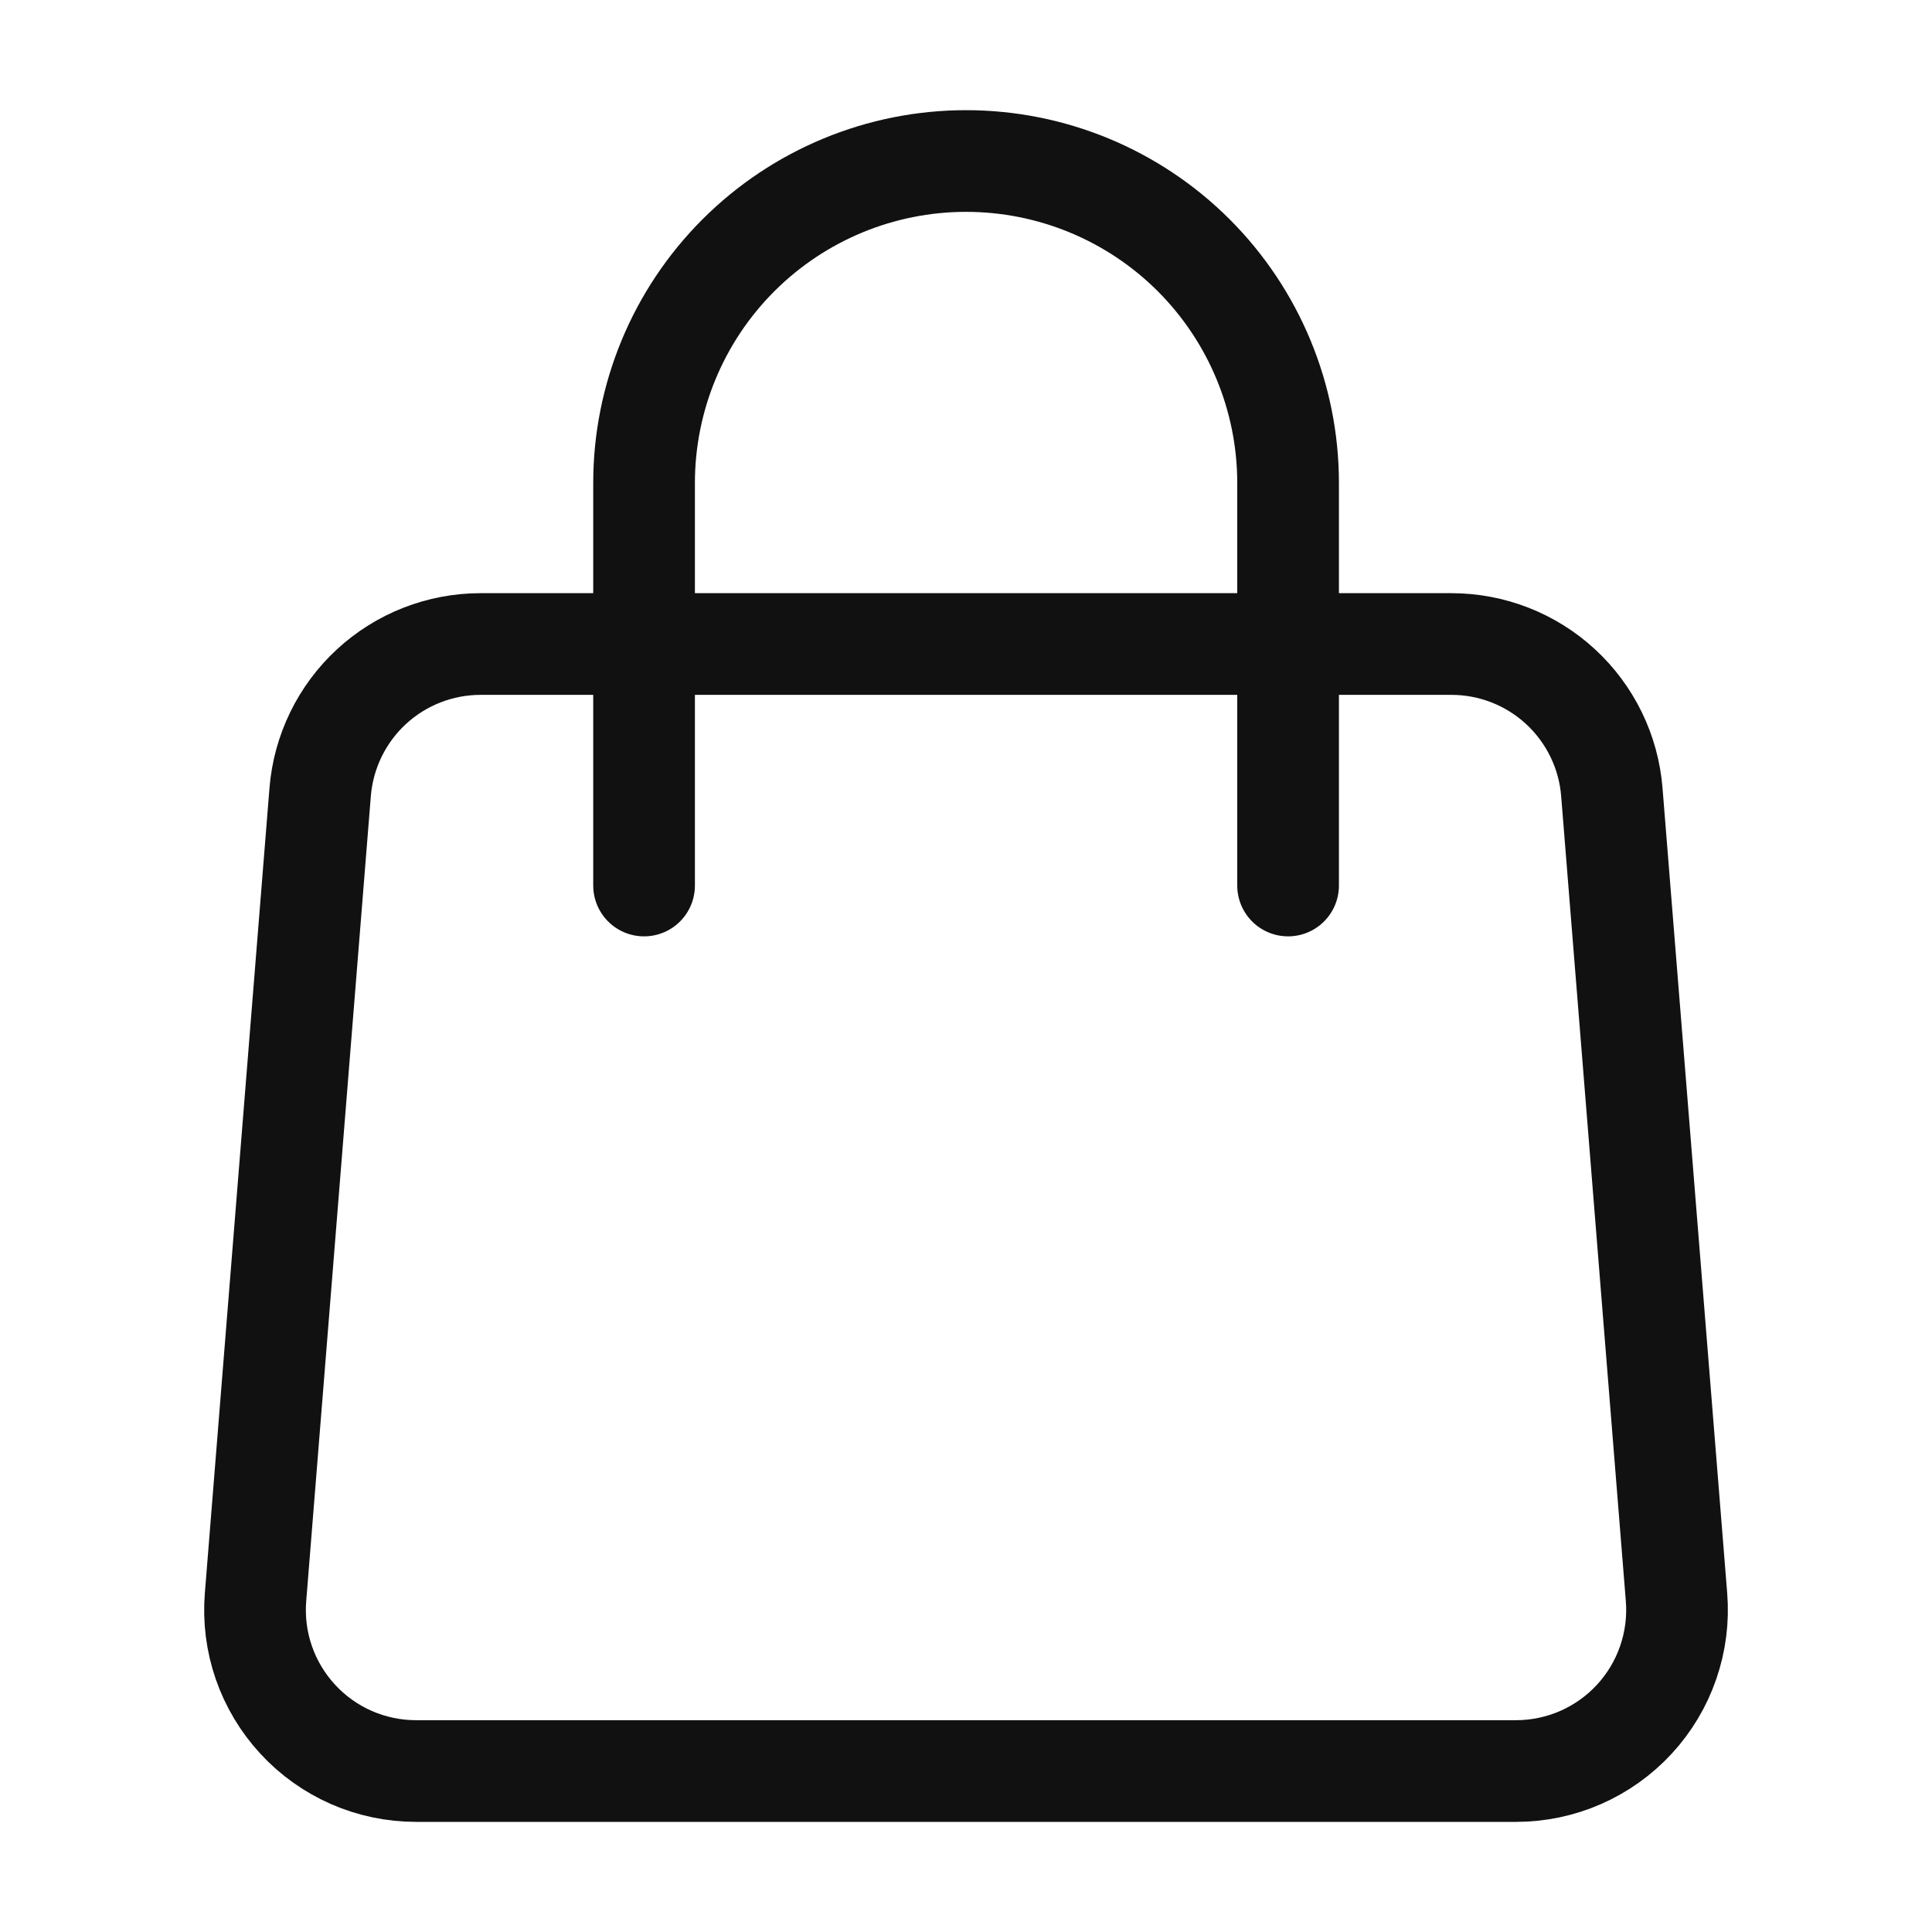 <svg width="38" height="38" viewBox="0 0 38 38" fill="none" xmlns="http://www.w3.org/2000/svg">
<path d="M6.297 15.58C6.361 14.787 6.721 14.046 7.306 13.506C7.891 12.966 8.658 12.667 9.454 12.667H28.546C29.342 12.667 30.109 12.966 30.694 13.506C31.279 14.046 31.64 14.787 31.703 15.58L32.975 31.414C33.01 31.849 32.954 32.288 32.811 32.701C32.669 33.114 32.442 33.493 32.146 33.814C31.849 34.136 31.489 34.392 31.089 34.568C30.689 34.743 30.256 34.834 29.819 34.834H8.181C7.744 34.834 7.312 34.743 6.911 34.568C6.511 34.392 6.151 34.136 5.855 33.814C5.559 33.493 5.332 33.114 5.189 32.701C5.046 32.288 4.991 31.849 5.026 31.414L6.297 15.58V15.58Z" stroke="#111111" stroke-width="2" stroke-linecap="round" stroke-linejoin="round"/>
<path d="M25.335 17.417V9.5C25.335 7.821 24.667 6.21 23.48 5.022C22.292 3.834 20.681 3.167 19.001 3.167C17.322 3.167 15.711 3.834 14.523 5.022C13.335 6.21 12.668 7.821 12.668 9.5V17.417" stroke="#111111" stroke-width="2" stroke-linecap="round" stroke-linejoin="round"/>
</svg>
